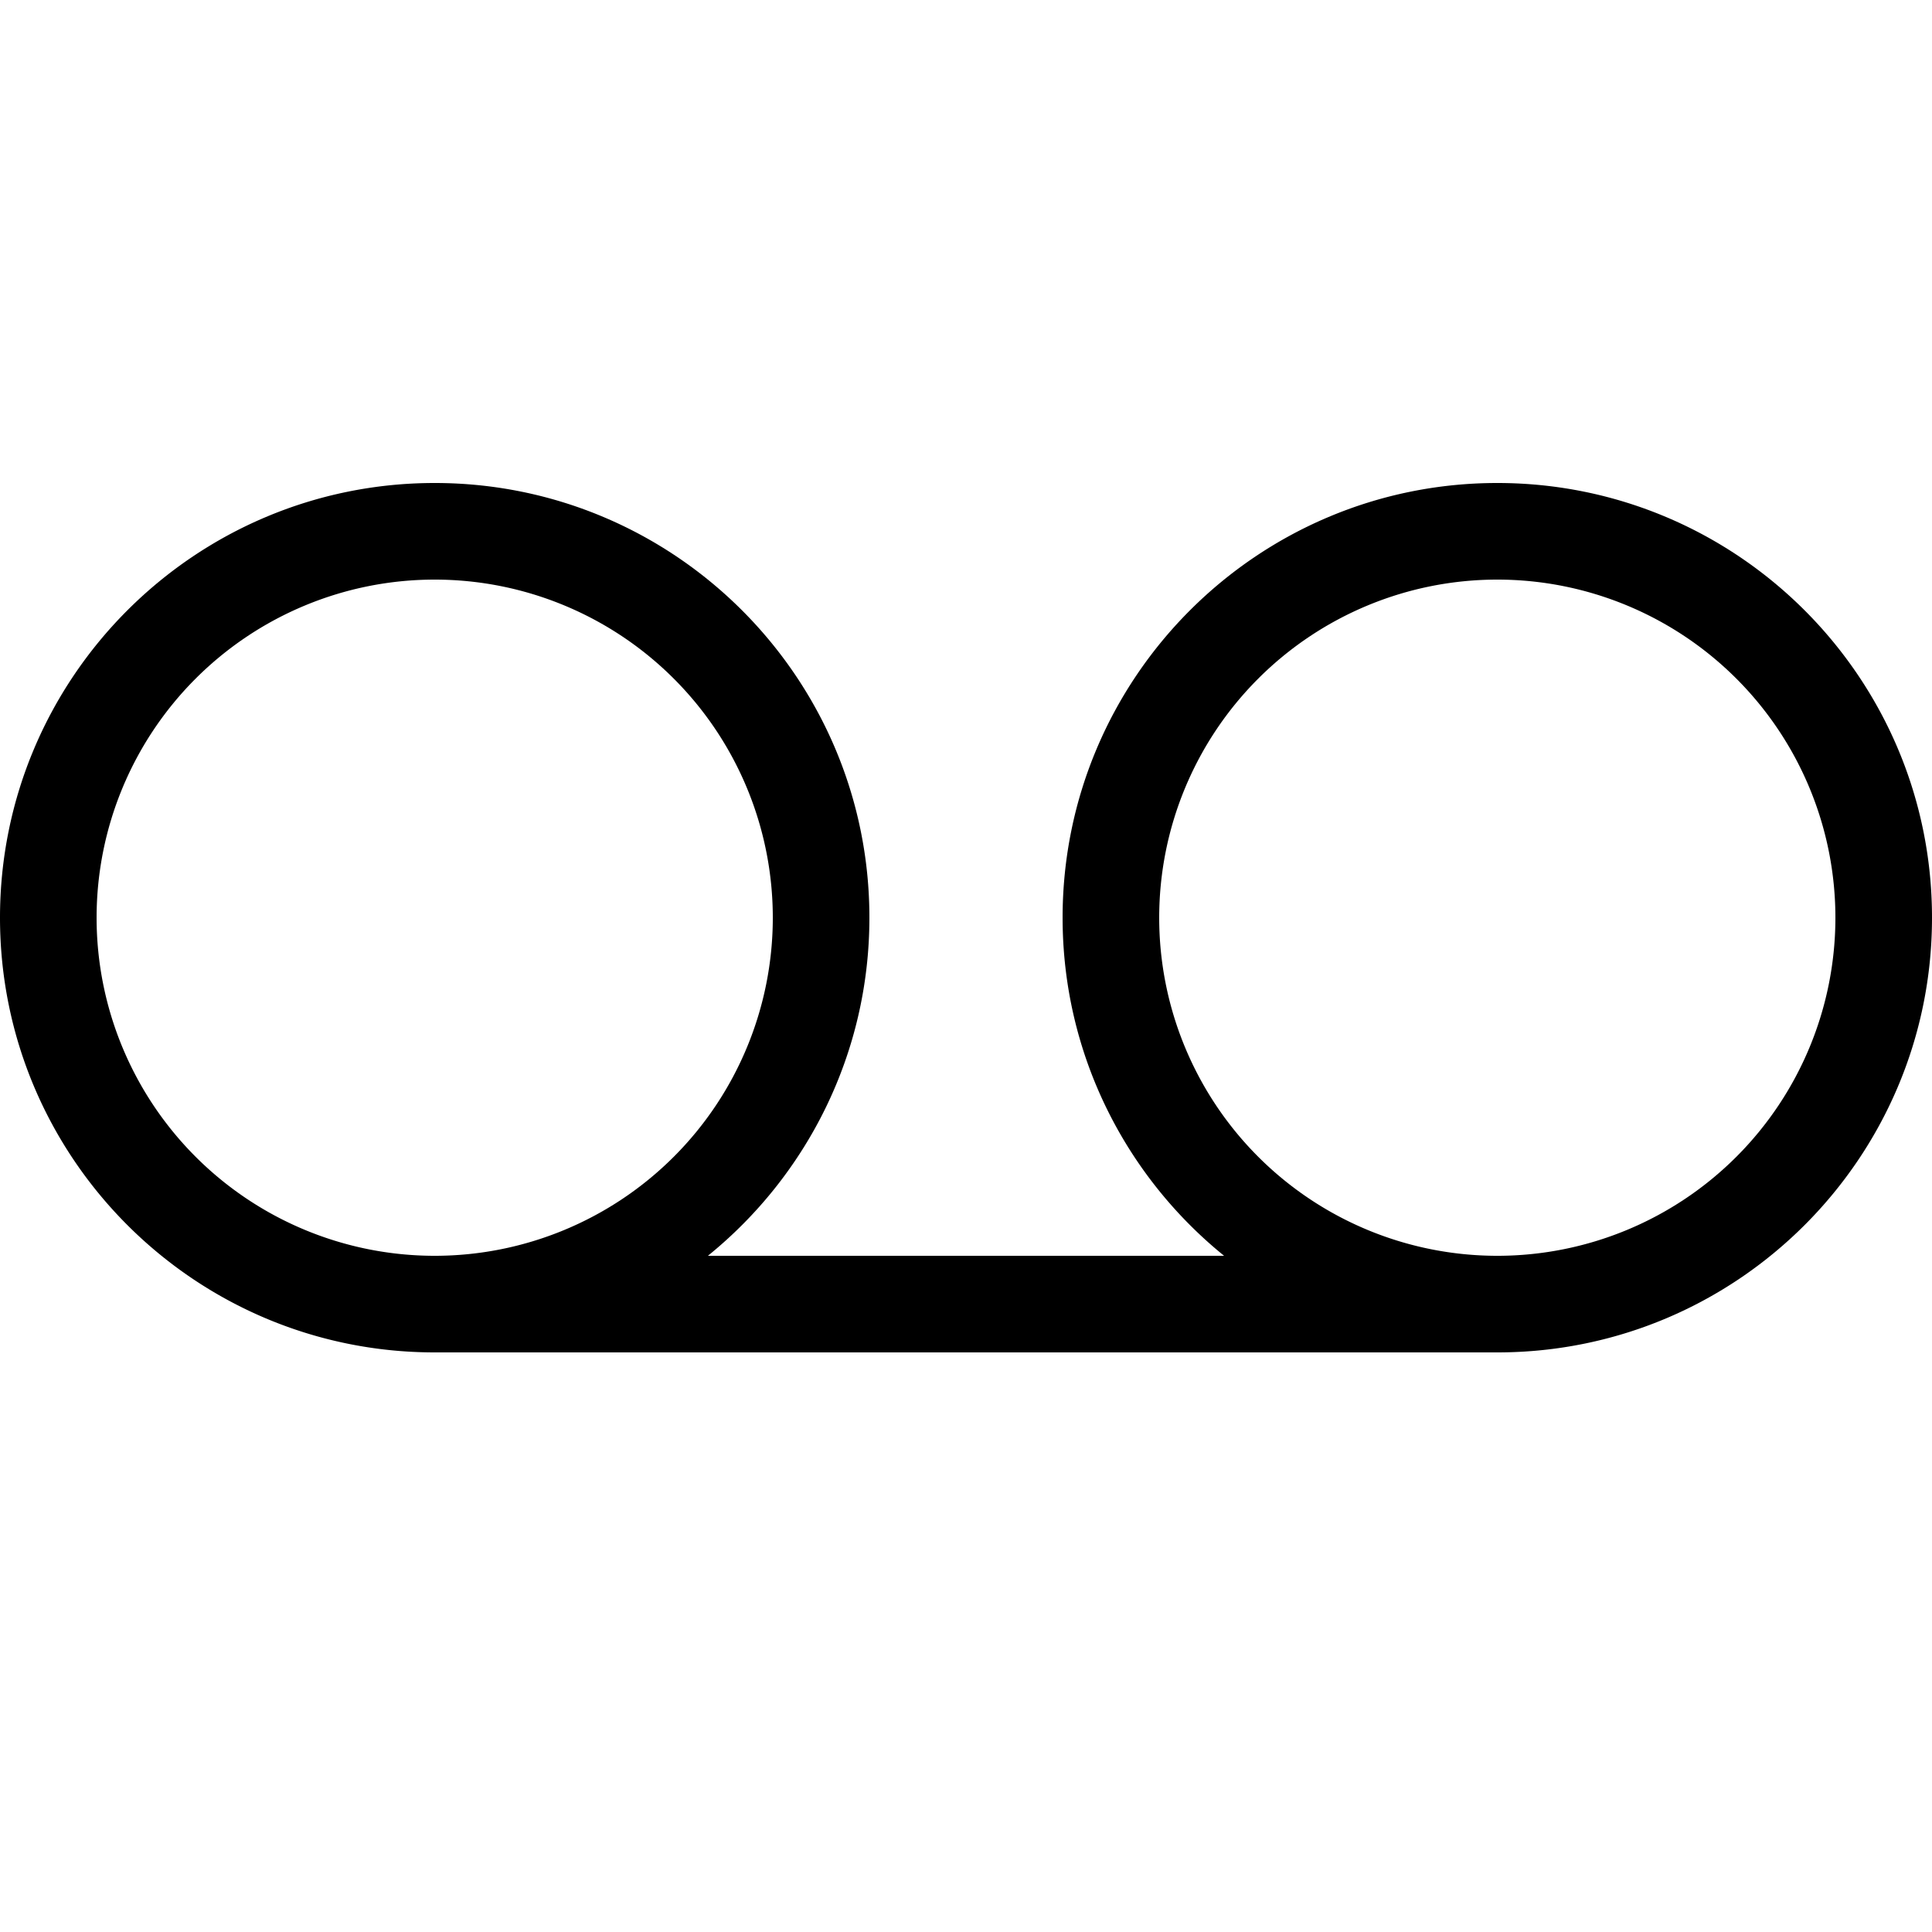 <svg xmlns="http://www.w3.org/2000/svg" width="24" height="24" viewBox="0 0 640 512">
    <path d="M144 352a112 112 0 1 0 0-224 112 112 0 1 0 0 224zM288 240c0 45.2-20.9 85.6-53.5 112l171 0C372.9 325.6 352 285.2 352 240c0-79.5 64.5-144 144-144s144 64.5 144 144s-64.5 144-144 144l-352 0C64.5 384 0 319.5 0 240S64.5 96 144 96s144 64.5 144 144zM496 352a112 112 0 1 0 0-224 112 112 0 1 0 0 224z"/>
</svg>